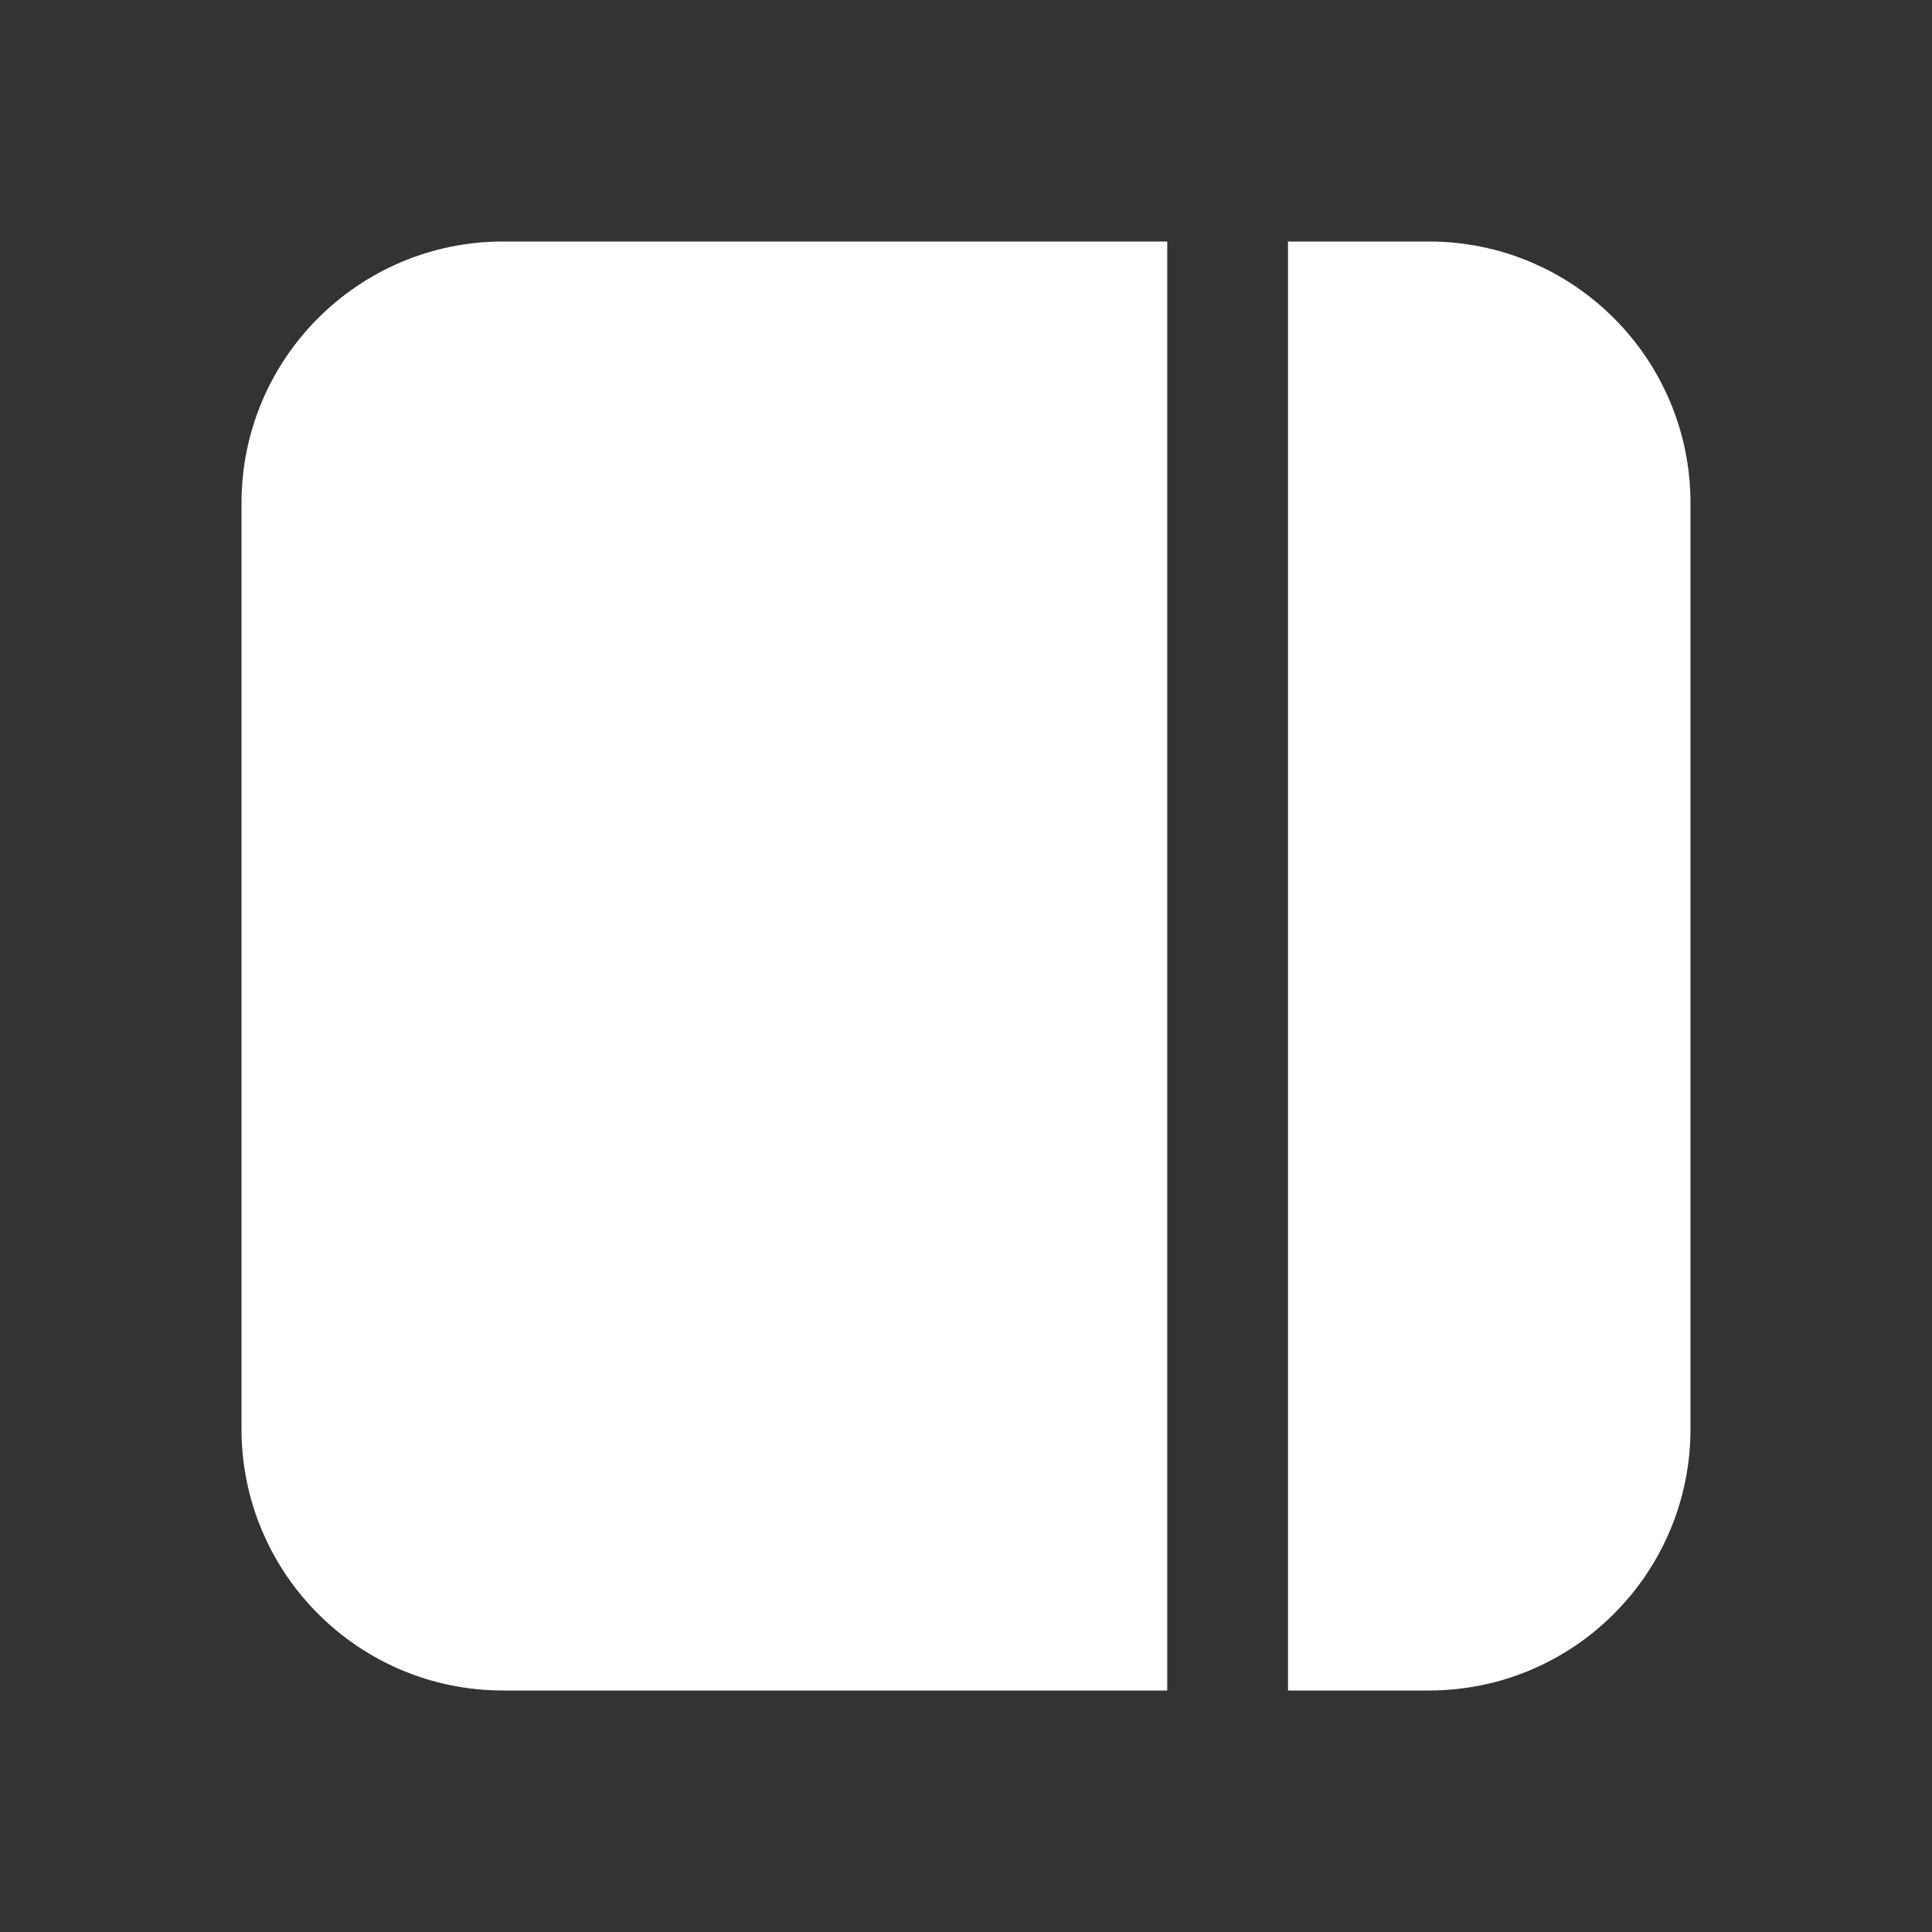 <svg width="24" height="24" viewBox="0 0 24 24" fill="none" xmlns="http://www.w3.org/2000/svg">
<rect x="0" y="0" width="24" height="24" fill="#333333" stroke="none"/>
<path d="M16 21H17.75C19.545 21 21 19.545 21 17.75V6.25C21 4.455 19.545 3 17.75 3H16V21ZM14.5 3H6.25C4.455 3 3 4.455 3 6.25V17.75C3 19.545 4.455 21 6.25 21H14.5V3Z" fill="#ffffff"/>
</svg>
